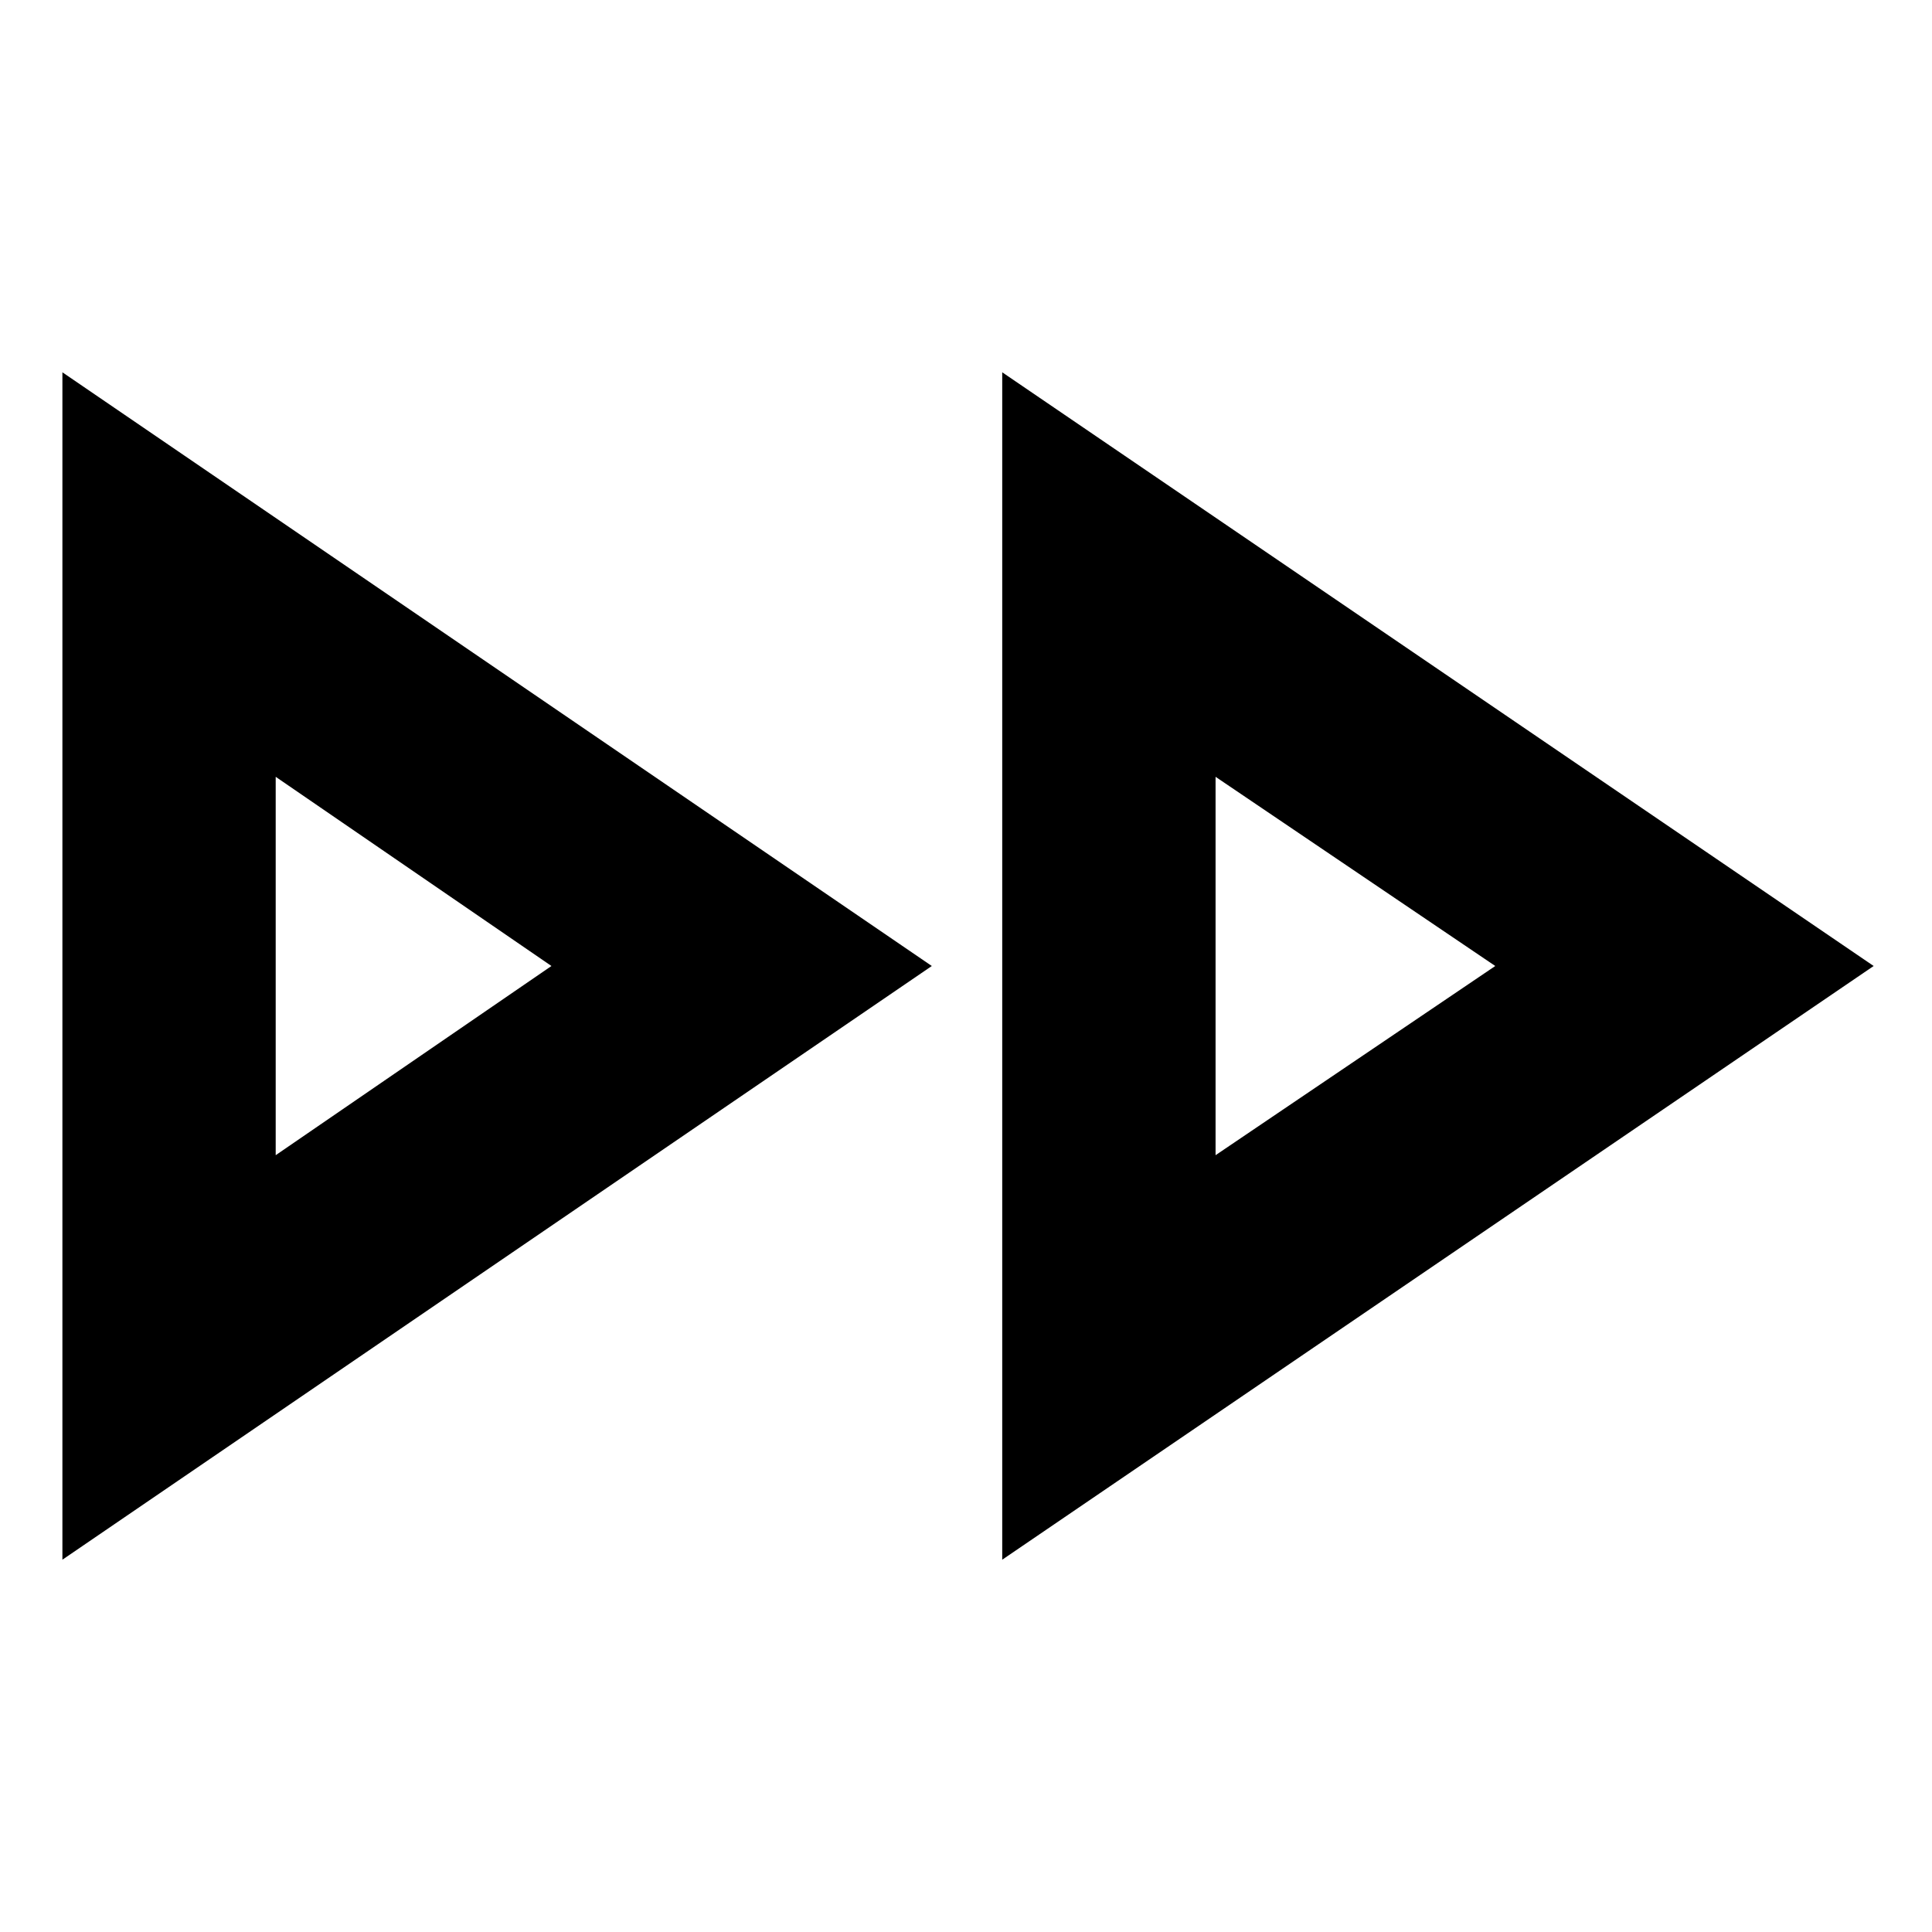 <svg xmlns="http://www.w3.org/2000/svg" height="40" width="40"><path d="M1.292 32.292V7.708l18 12.292Zm19.458 0V7.708L38.792 20ZM5.708 20Zm19.459 0ZM5.708 23.917 11.417 20l-5.709-3.917Zm19.459 0L30.958 20l-5.791-3.917Z"/></svg>